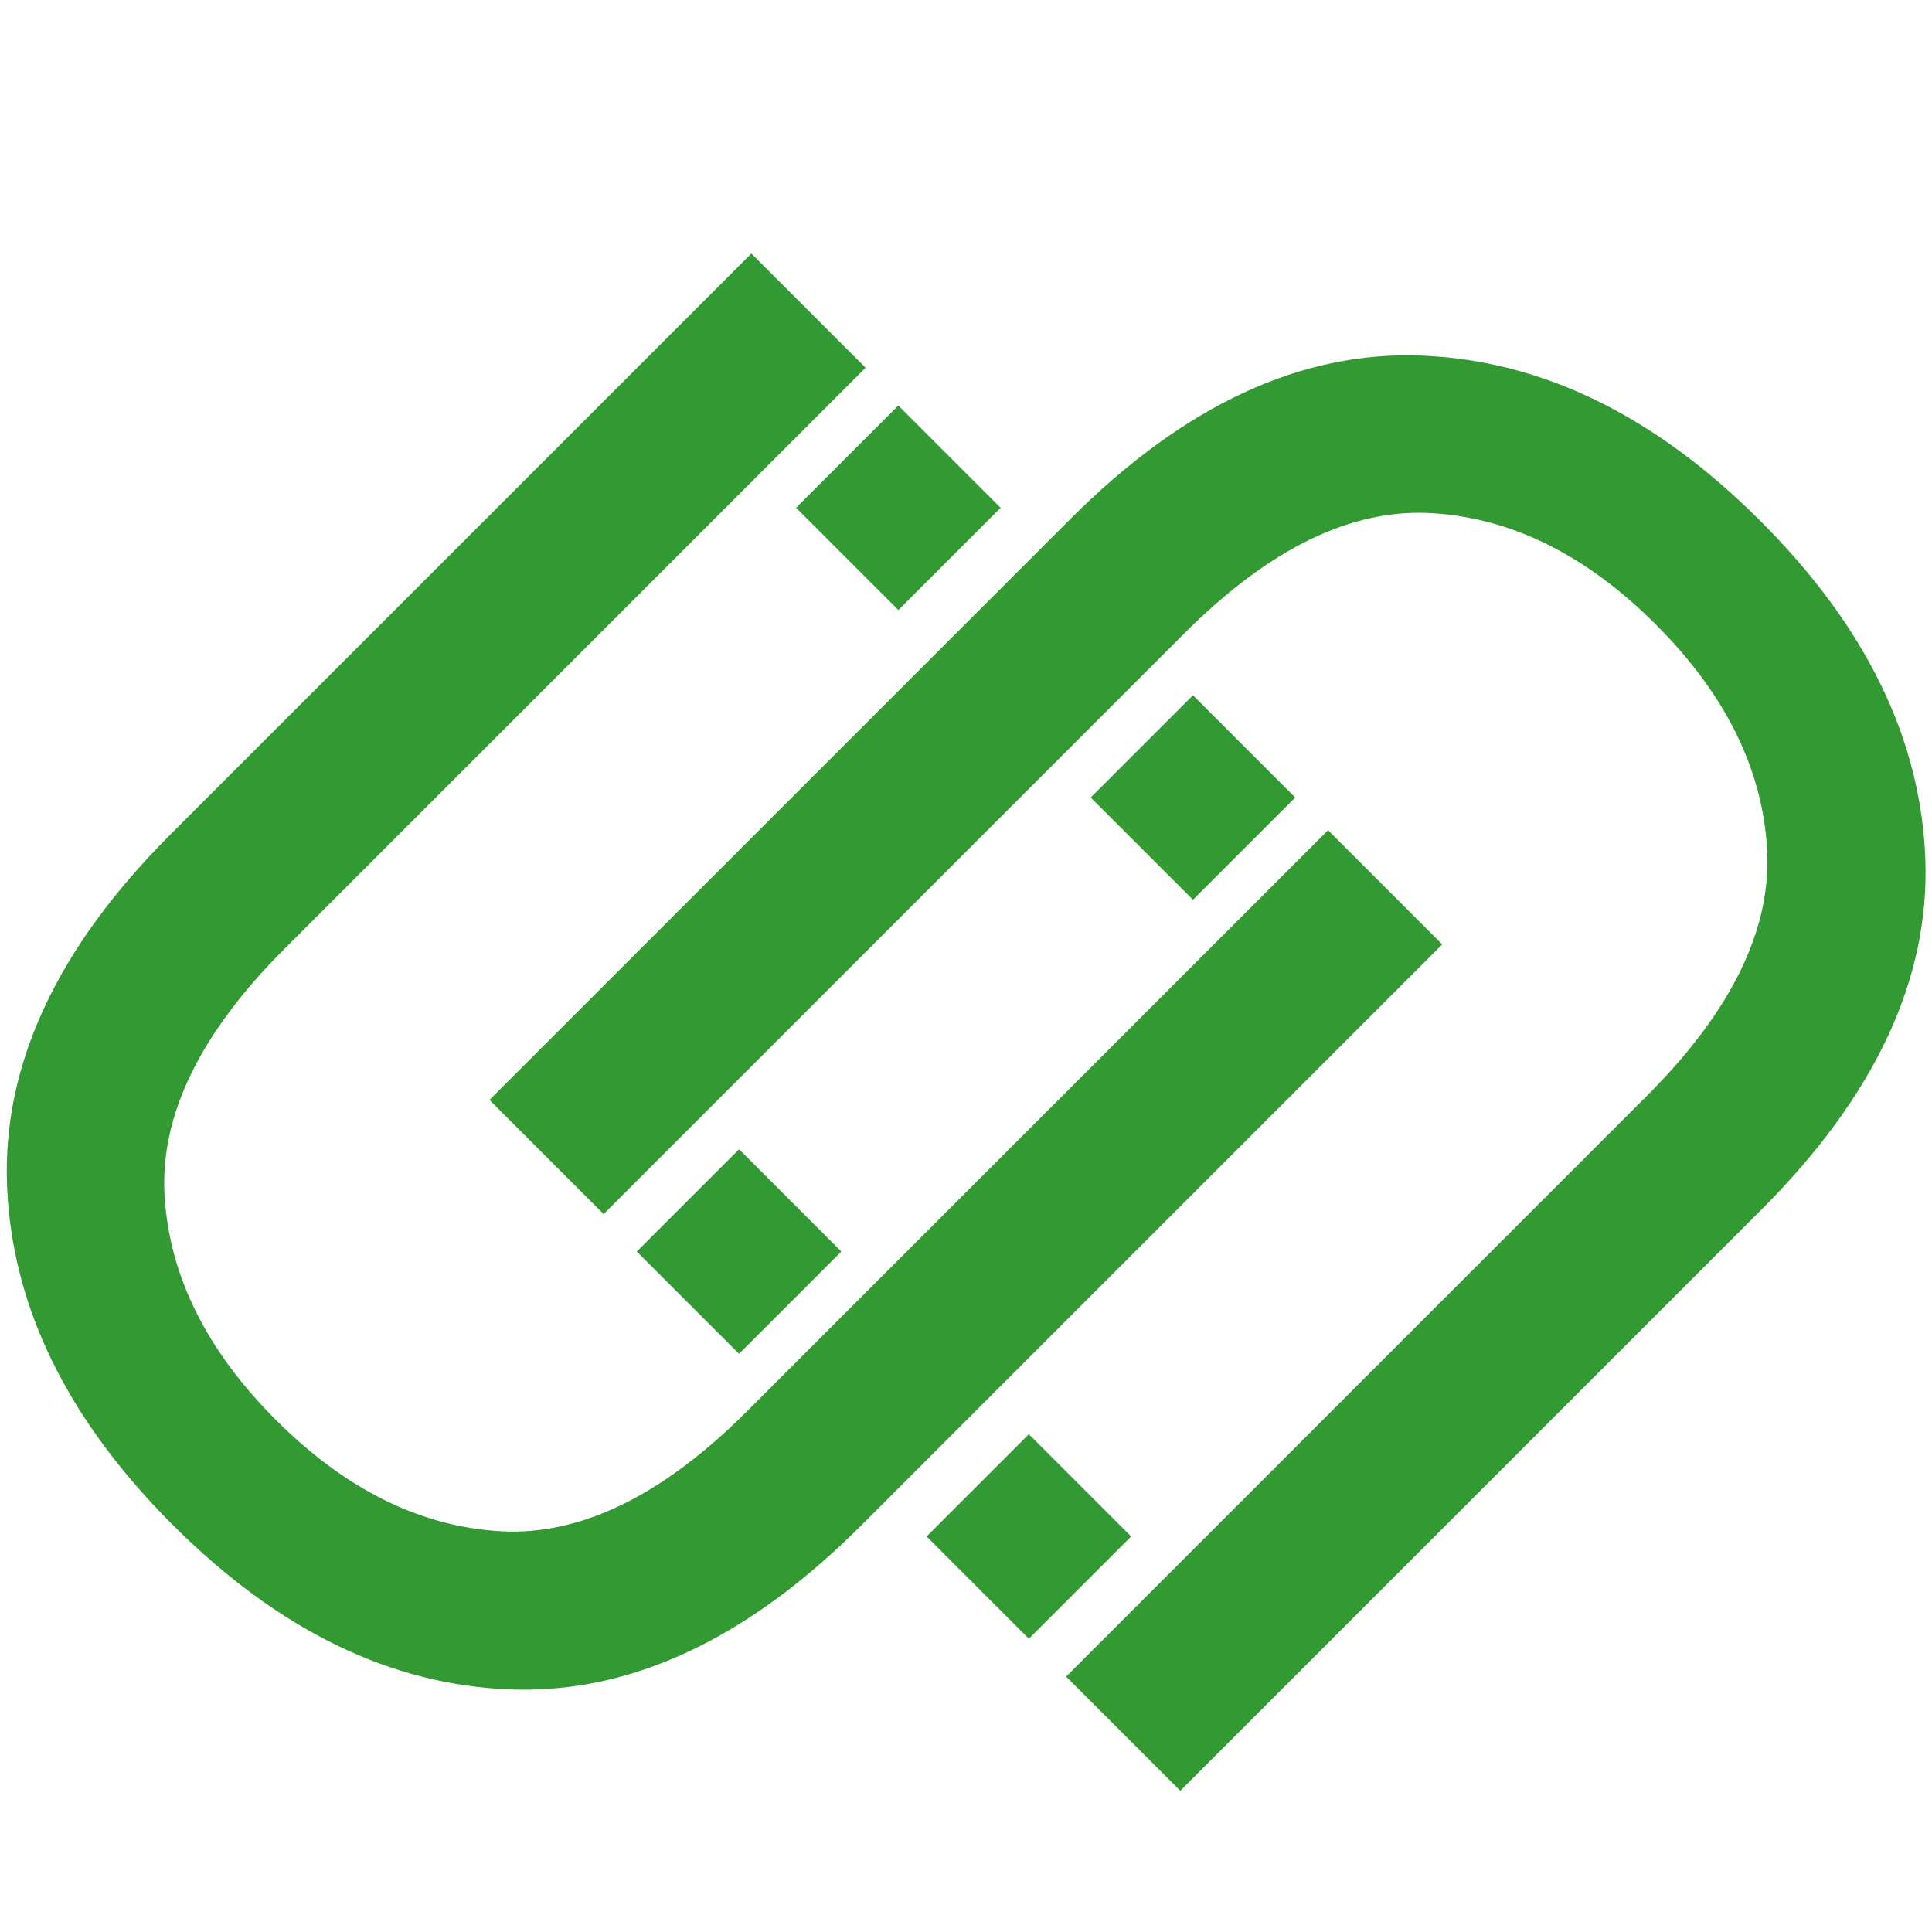 <?xml version="1.0" standalone="no"?>
<svg xmlns="http://www.w3.org/2000/svg" xmlns:xlink="http://www.w3.org/1999/xlink" style="isolation:isolate" viewBox="0 0 800 800" width="800" height="800" xml:space="preserve">
<path d=" M 549.921 343.779 L 309.337 584.363 Q 256.672 637.028 206.999 634.036 Q 157.327 631.043 114.237 587.954 Q 71.147 544.864 68.155 495.191 Q 65.163 445.519 117.828 392.854 L 358.411 152.27 L 311.132 104.991 L 70.549 345.575 Q -0.07 416.194 2.922 491.002 Q 5.914 565.81 71.447 631.343 Q 136.979 696.875 211.488 699.568 Q 285.997 702.261 356.616 631.642 L 597.2 391.058 L 549.921 343.779 L 549.921 343.779 Z " fill="rgb(51,153,51)"/>
<path d=" M 441.45 694.25 L 682.034 453.666 Q 734.699 401.001 731.707 351.328 Q 728.714 301.655 685.625 258.566 Q 642.535 215.476 592.862 212.484 Q 543.19 209.491 490.525 262.157 L 249.941 502.74 L 202.662 455.461 L 443.246 214.878 Q 513.865 144.259 588.673 147.251 Q 663.482 150.243 729.014 215.775 Q 794.546 281.307 797.239 355.817 Q 799.932 430.326 729.313 500.945 L 488.729 741.528 L 441.45 694.25 L 441.45 694.25 Z " fill="rgb(51,153,51)"/>
<rect x="464.052" y="300.381" width="59.896" height="59.896" transform="matrix(0.707,0.707,-0.707,0.707,378.267,-252.56)" fill="rgb(51,153,51)"/>
<rect x="342.052" y="180.381" width="59.896" height="59.896" transform="matrix(0.707,0.707,-0.707,0.707,257.681,-201.44)" fill="rgb(51,153,51)"/>
<rect x="276.052" y="488.381" width="59.896" height="59.896" transform="matrix(0.707,0.707,-0.707,0.707,456.139,-64.56)" fill="rgb(51,153,51)"/>
<rect x="396.052" y="606.381" width="59.896" height="59.896" transform="matrix(0.707,0.707,-0.707,0.707,574.725,-114.851)" fill="rgb(51,153,51)"/>
</svg>
<!-- Generated by UniteJS -->